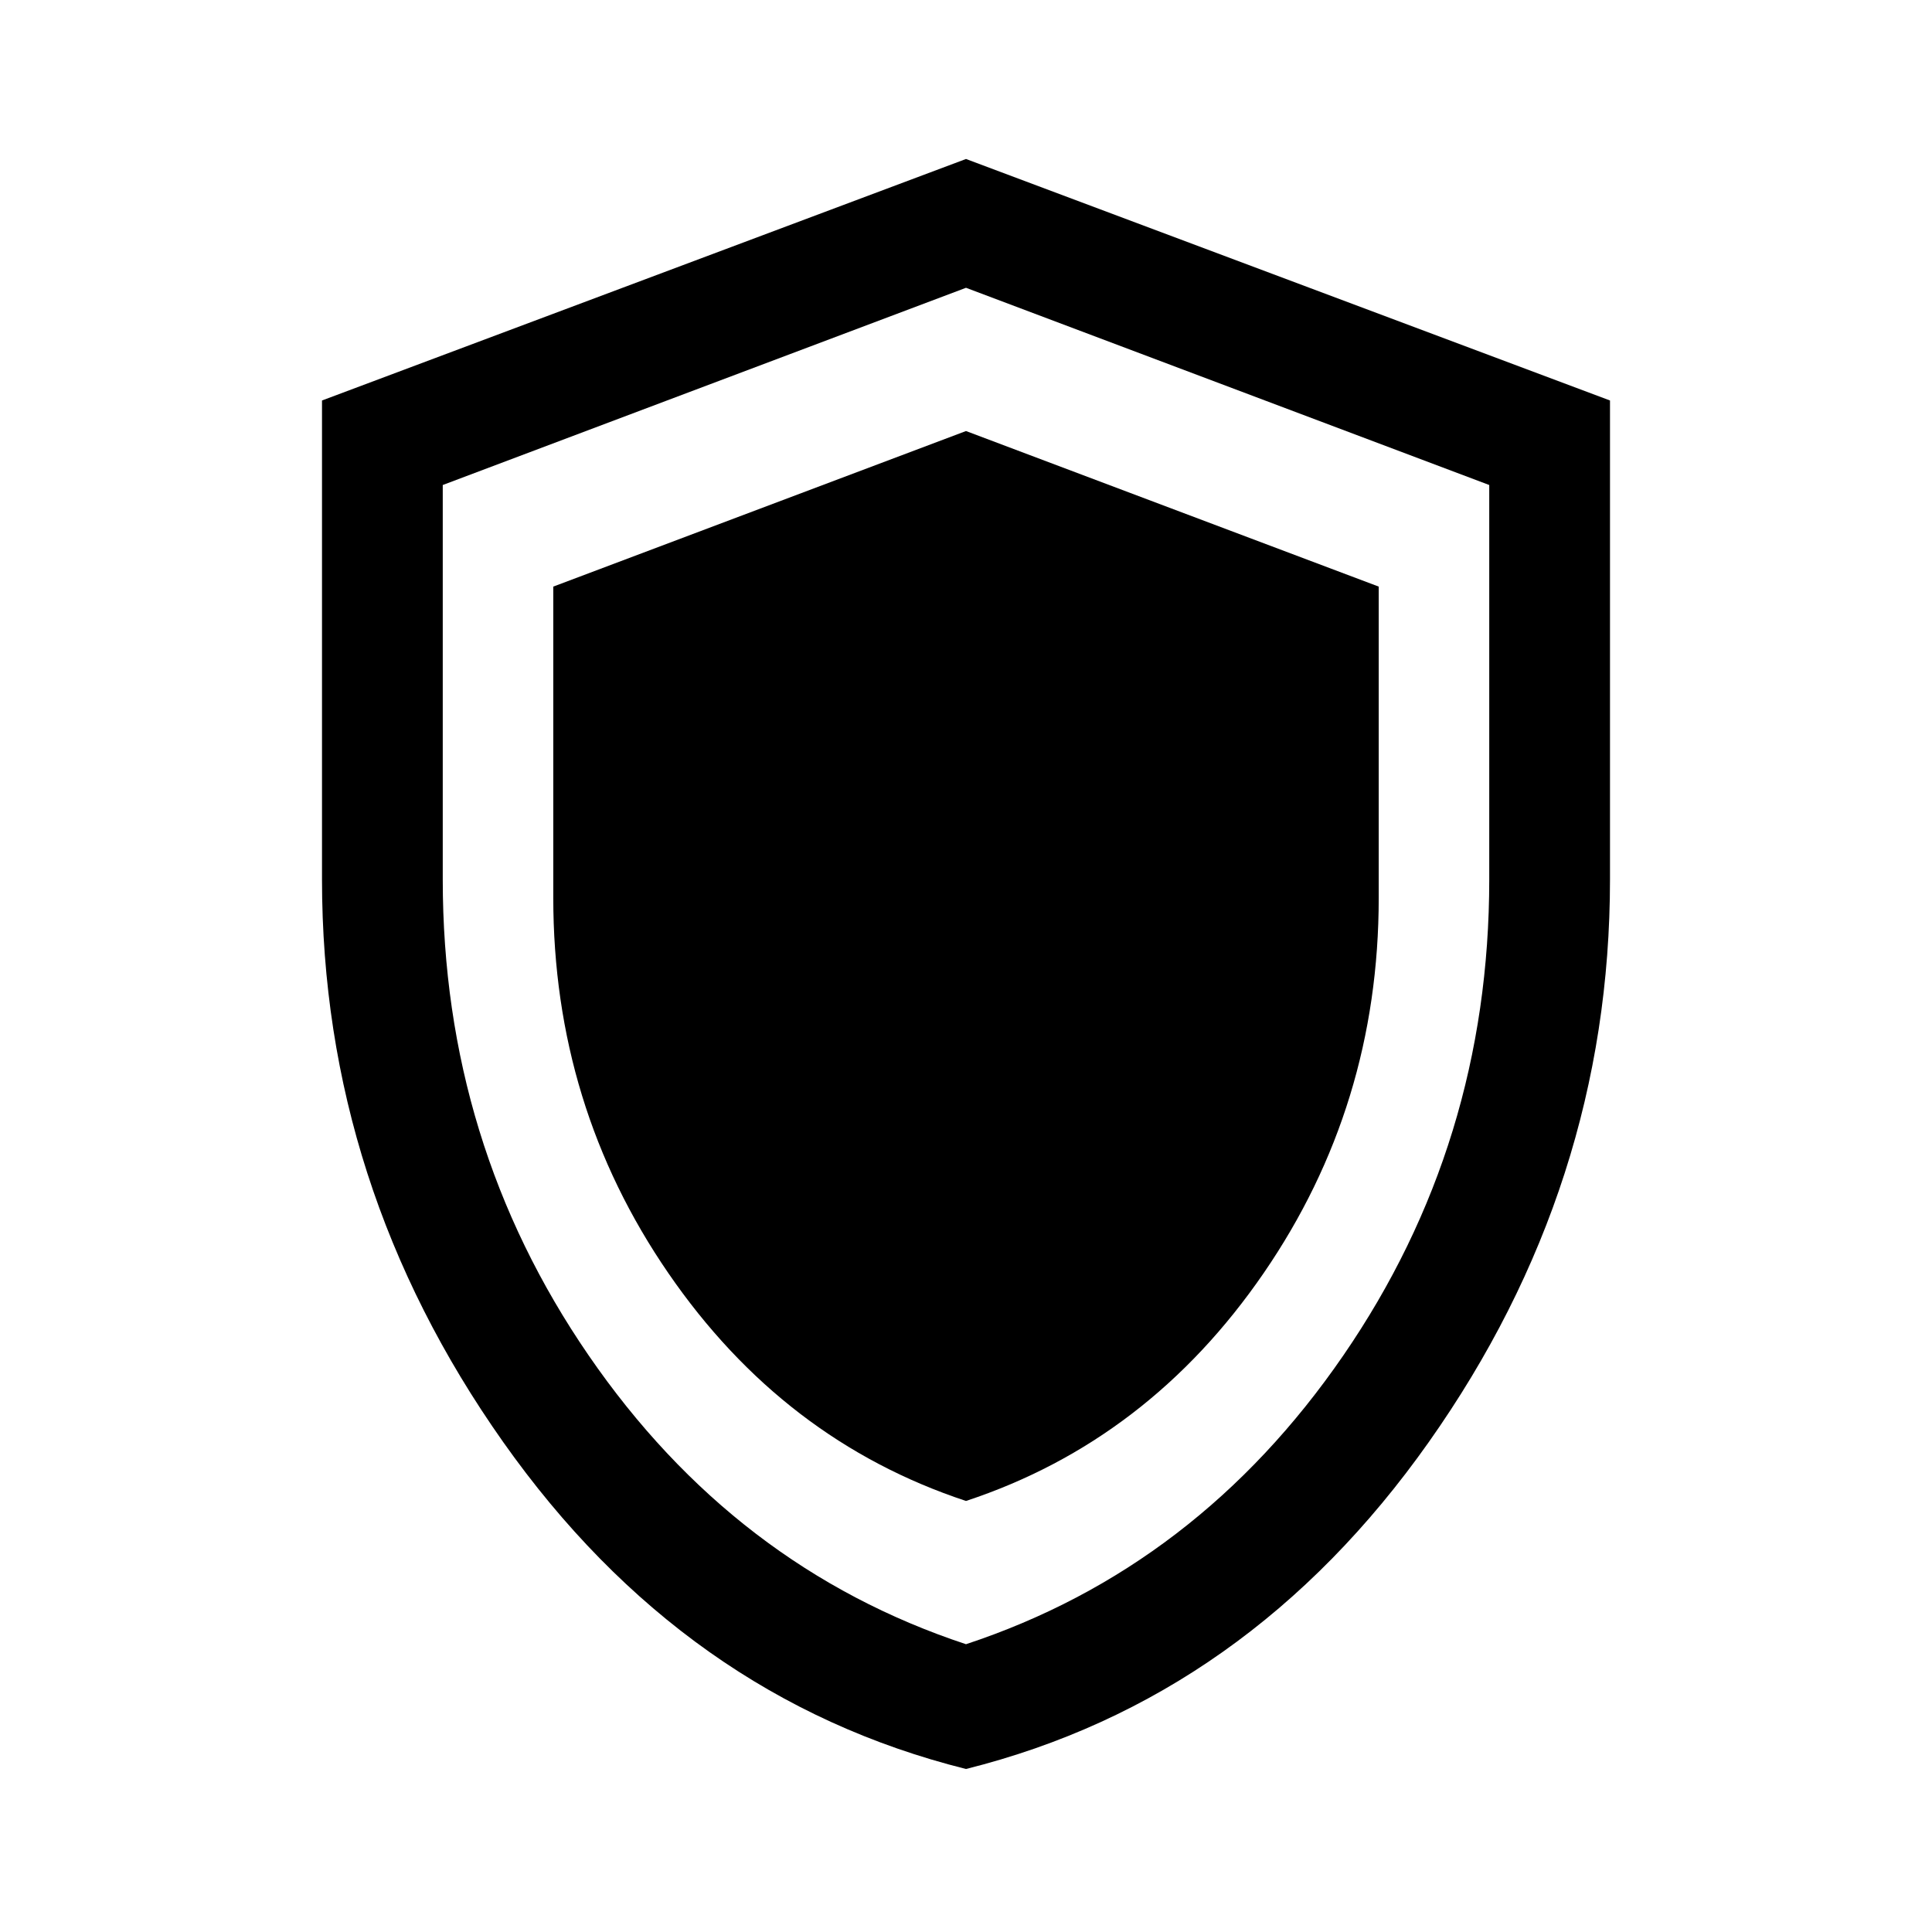 <?xml version="1.0" encoding="UTF-8" standalone="no"?>
<svg
   xmlns:dc="http://purl.org/dc/elements/1.1/"
   xmlns:cc="http://creativecommons.org/ns#"
   xmlns:rdf="http://www.w3.org/1999/02/22-rdf-syntax-ns#"
   xmlns:svg="http://www.w3.org/2000/svg"
   xmlns="http://www.w3.org/2000/svg"
   xmlns:sodipodi="http://sodipodi.sourceforge.net/DTD/sodipodi-0.dtd"
   xmlns:inkscape="http://www.inkscape.org/namespaces/inkscape"
   height="48"
   width="48"
   version="1.1"
   id="svg4"
   sodipodi:docname="shield_FILL0_wght400_GRAD0_opsz48.svg"
   inkscape:version="0.92.3 (2405546, 2018-03-11)">
  <defs
     id="defs8" />
  <sodipodi:namedview
     pagecolor="#ffffff"
     bordercolor="#666666"
     borderopacity="1"
     objecttolerance="10"
     gridtolerance="10"
     guidetolerance="10"
     inkscape:pageopacity="0"
     inkscape:pageshadow="2"
     inkscape:window-width="1341"
     inkscape:window-height="837"
     id="namedview6"
     showgrid="false"
     inkscape:zoom="9.8333333"
     inkscape:cx="25.83261"
     inkscape:cy="20.400532"
     inkscape:window-x="0"
     inkscape:window-y="0"
     inkscape:window-maximized="0"
     inkscape:current-layer="svg4" />
  <path
     d="M24 43.95q-7-1.75-11.5-8.125T8 21.85V9.95l16-6 16 6v11.9q0 7.6-4.5 13.975T24 43.95Zm0-3.1q5.75-1.9 9.375-7.175T37 21.85v-9.8l-13-4.9-13 4.9v9.8q0 6.55 3.625 11.825Q18.25 38.95 24 40.85ZM24 24Z"
     id="path2" />
  <path
     inkscape:connector-curvature="0"
     d="m 24,37.291 c 3.024,-0.999 5.489,-2.886 7.395,-5.66 1.906,-2.774 2.859,-5.883 2.859,-9.327 V 14.574 L 24,10.709 13.746,14.574 v 7.73 c 0,3.444 0.953,6.554 2.859,9.327 1.906,2.774 4.371,4.66 7.395,5.66 z"
     id="path2-8"
     sodipodi:nodetypes="csscccssc"
     style="stroke-width:0.789" />
</svg>
